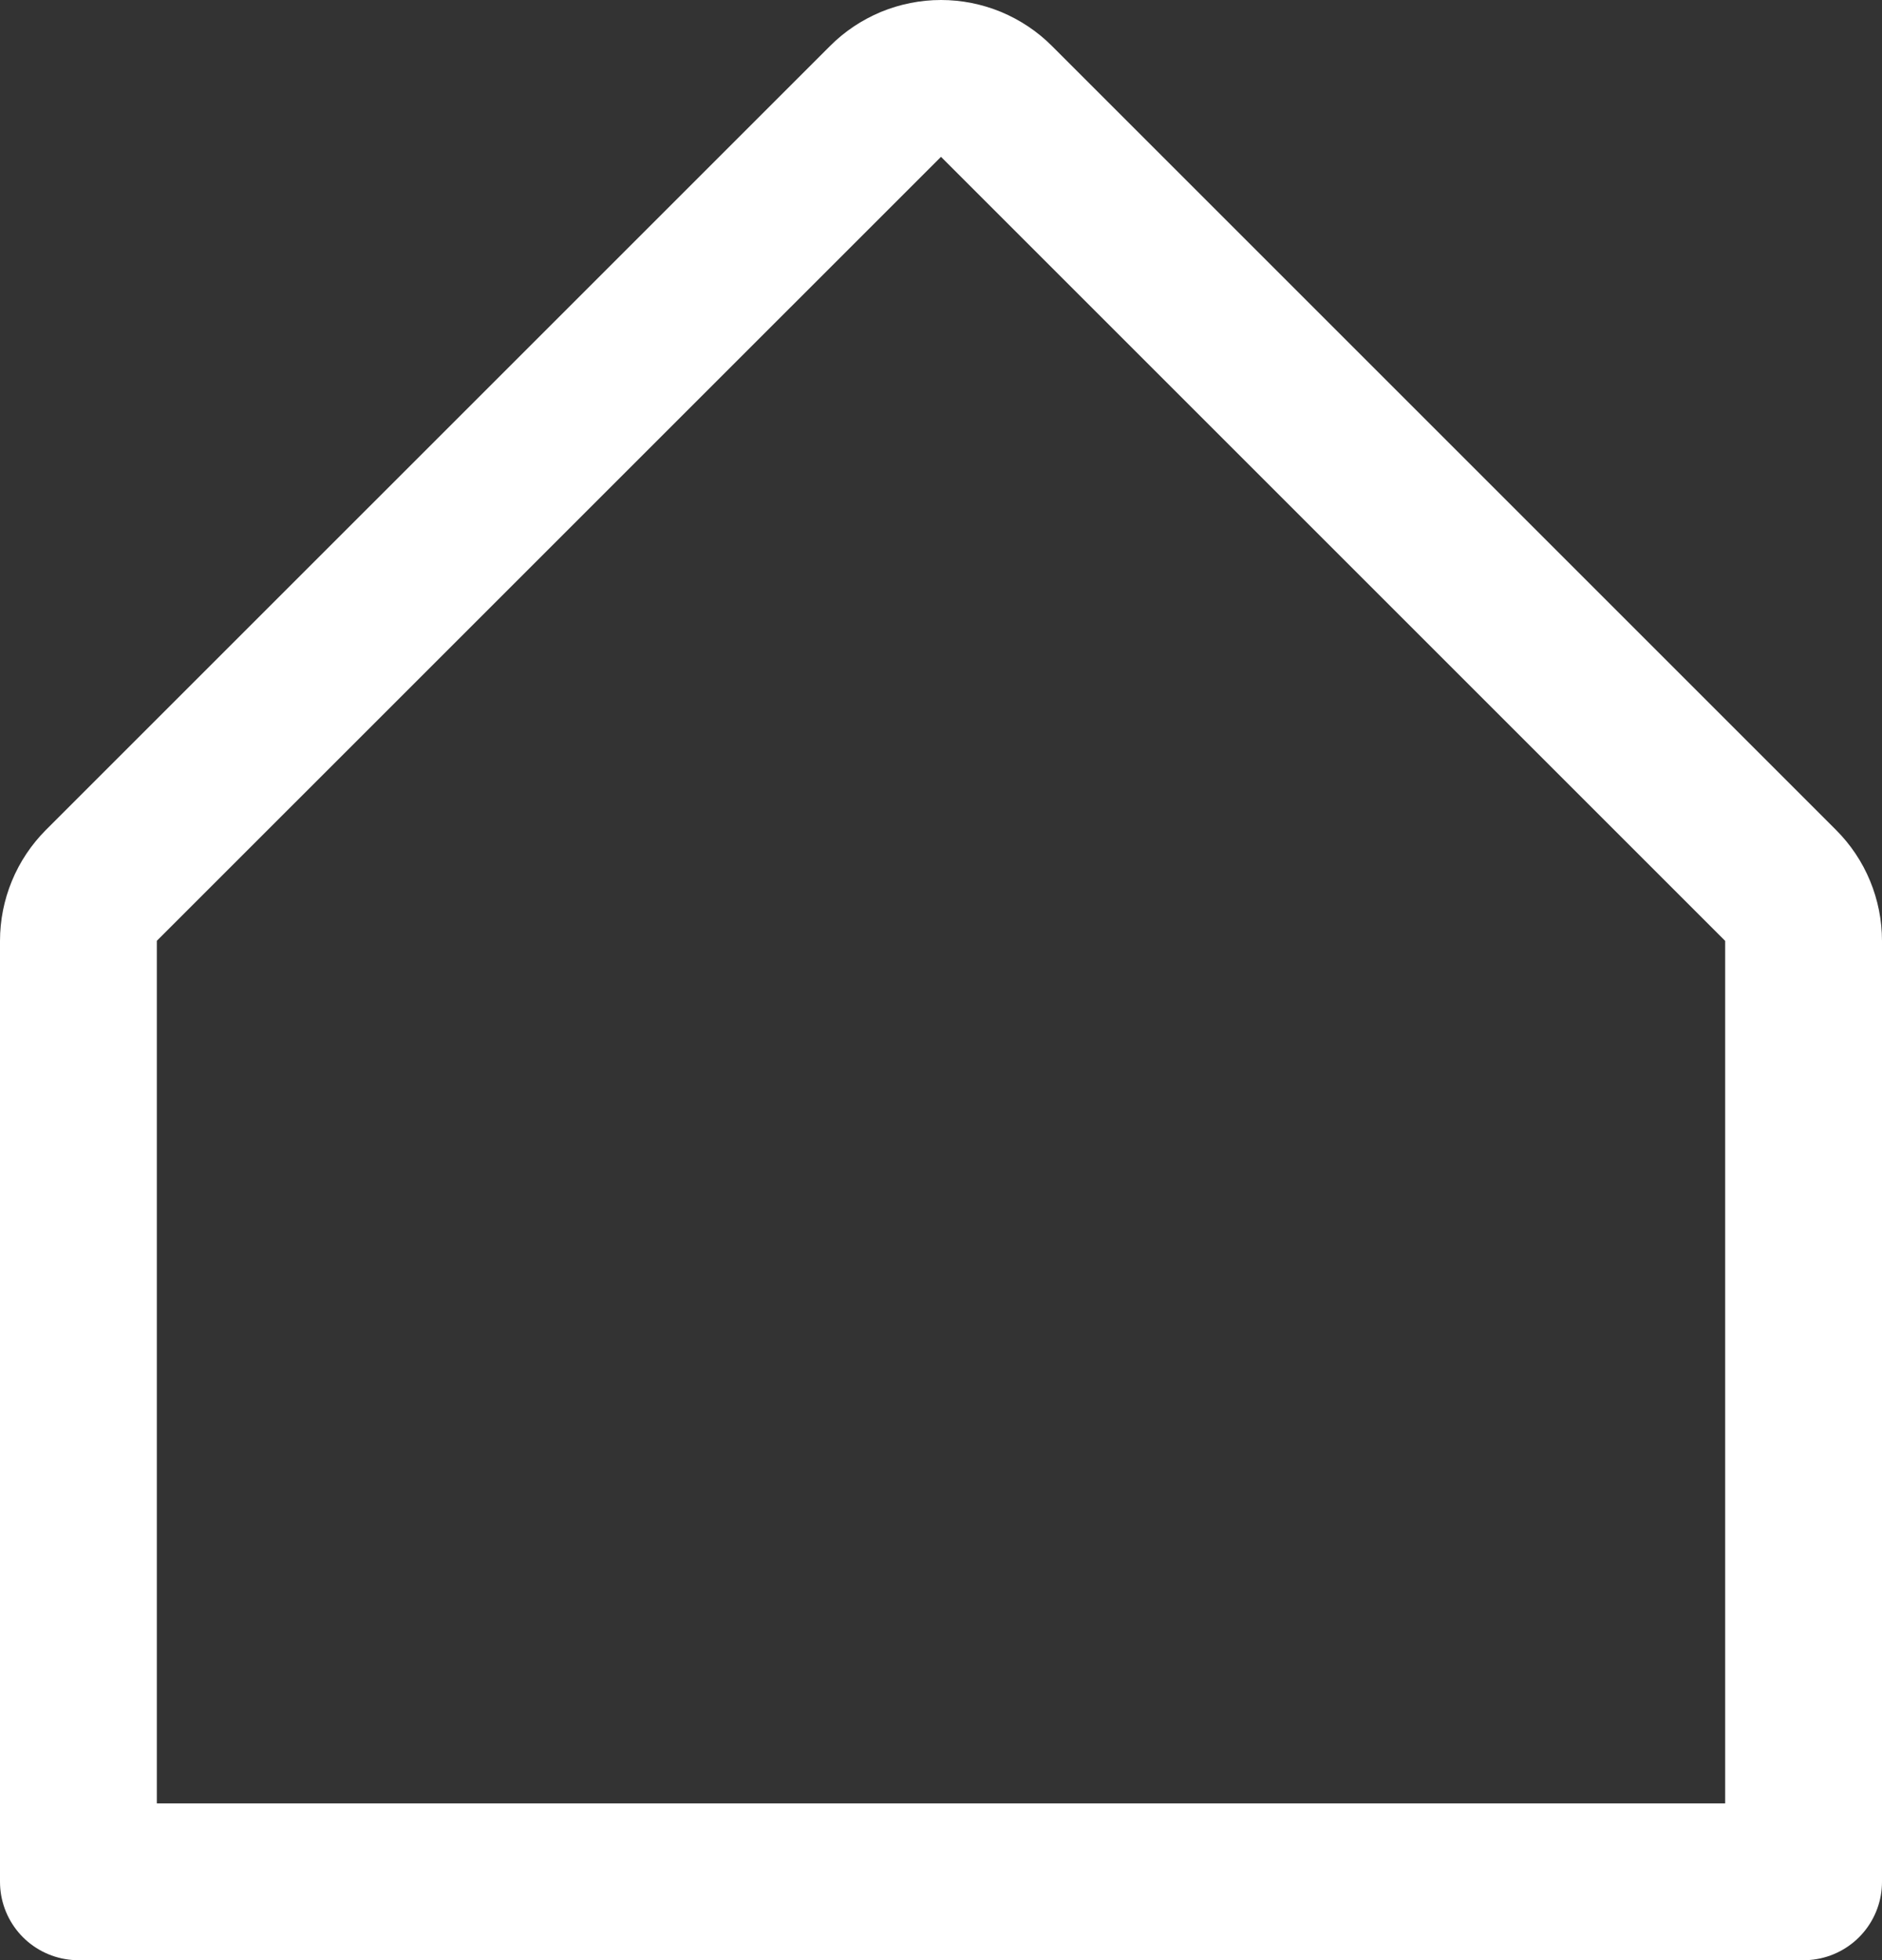 <svg width="24" height="25" viewBox="0 0 24 25" fill="none" xmlns="http://www.w3.org/2000/svg">
<rect x="0" y="0" width="24" height="25" fill="#333333" stroke="none"/>
<path d="M1 24.001H23V12.001C23 11.869 22.974 11.739 22.924 11.618C22.874 11.496 22.8 11.386 22.707 11.293L12.707 1.293C12.615 1.2 12.504 1.127 12.383 1.076C12.261 1.026 12.131 1 12 1C11.869 1 11.739 1.026 11.617 1.076C11.496 1.127 11.385 1.2 11.293 1.293L1.292 11.293C1.2 11.386 1.126 11.496 1.076 11.618C1.026 11.739 1 11.869 1 12.001V24.001Z" stroke="white" stroke-width="2" stroke-linecap="round" stroke-linejoin="round"/>
</svg>
